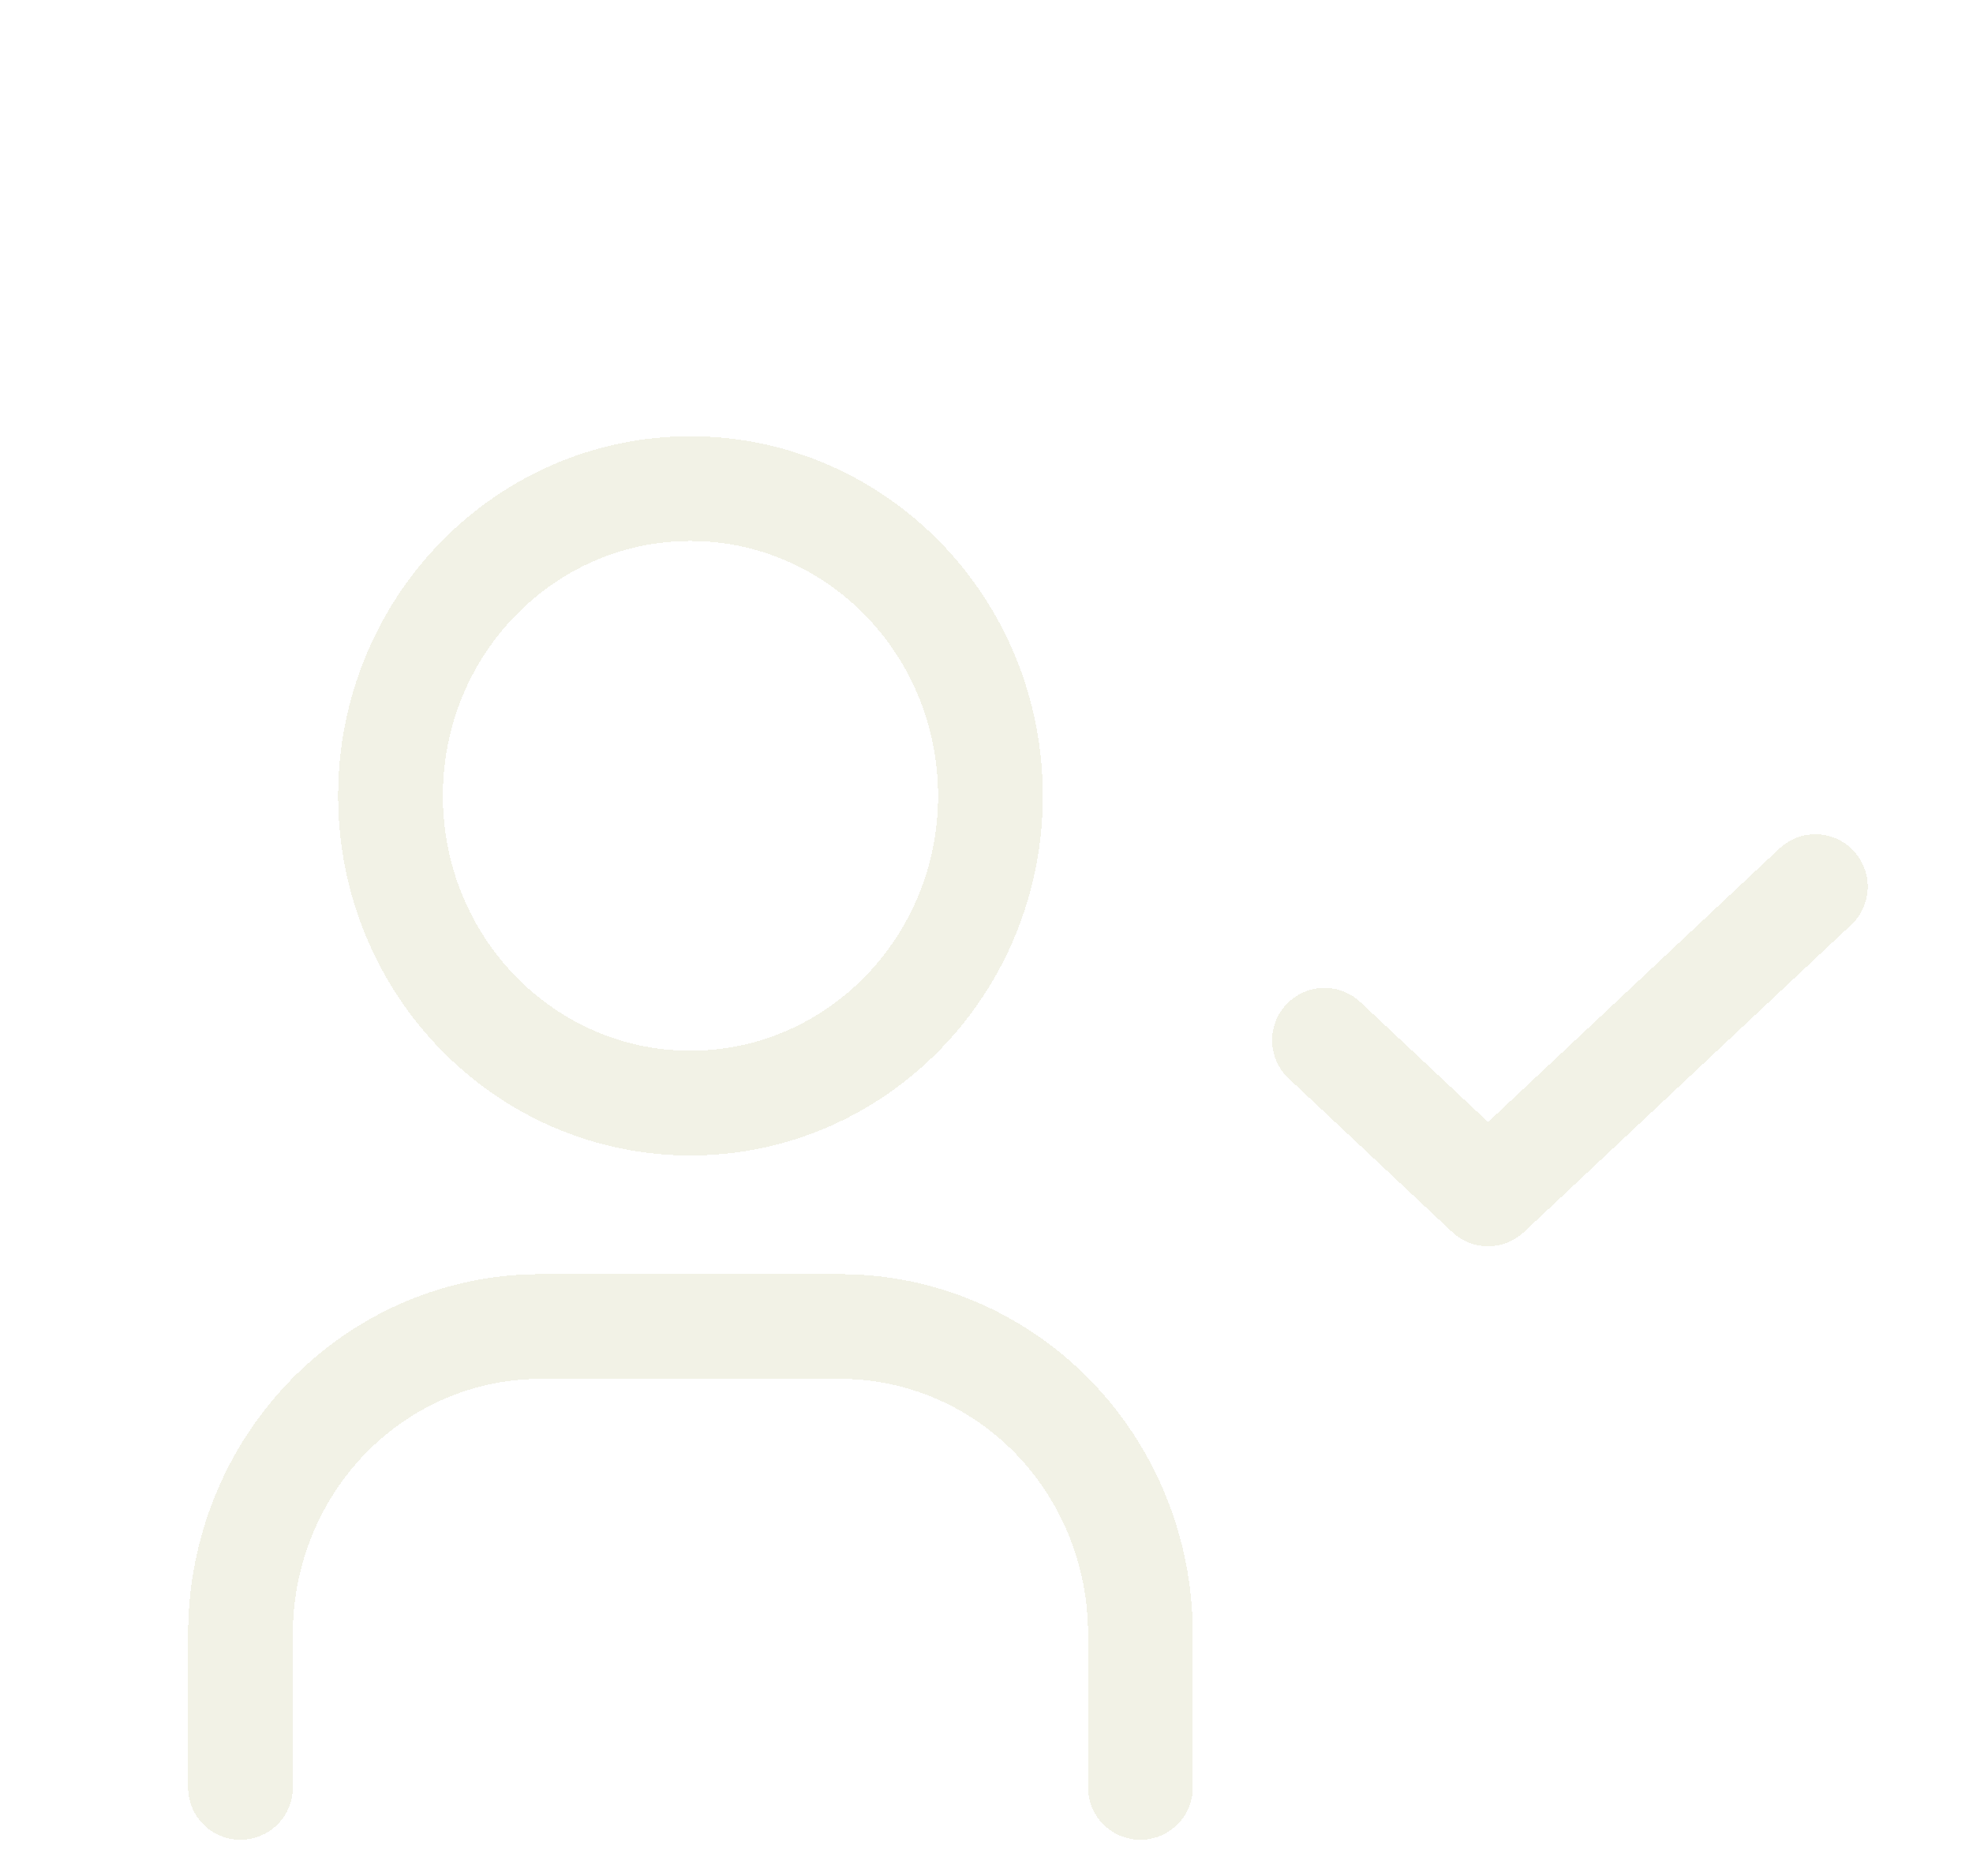 <svg width="81" height="77" viewBox="0 0 81 77" fill="none" xmlns="http://www.w3.org/2000/svg">
<g filter="url(#filter0_d_60_1396)">
<g filter="url(#filter1_d_60_1396)">
<path d="M28.346 37.285C35.148 37.285 40.662 31.638 40.662 24.672C40.662 17.706 35.148 12.059 28.346 12.059C21.545 12.059 16.031 17.706 16.031 24.672C16.031 31.638 21.545 37.285 28.346 37.285Z" stroke="#F2F2E6" stroke-width="4.3" stroke-linecap="round" stroke-linejoin="round" shape-rendering="crispEdges"/>
</g>
<g filter="url(#filter2_d_60_1396)">
<path d="M9.873 65.377V59.07C9.873 55.725 11.171 52.517 13.48 50.151C15.79 47.786 18.922 46.457 22.188 46.457H34.503C37.77 46.457 40.902 47.786 43.212 50.151C45.521 52.517 46.819 55.725 46.819 59.07V65.377" stroke="#F2F2E6" stroke-width="4.3" stroke-linecap="round" stroke-linejoin="round" shape-rendering="crispEdges"/>
</g>
<g filter="url(#filter3_d_60_1396)">
<path d="M54.376 34.705L61.093 41.012L74.528 28.398" stroke="#F2F2E6" stroke-width="4.3" stroke-linecap="round" stroke-linejoin="round" shape-rendering="crispEdges"/>
</g>
</g>
<defs>
<filter id="filter0_d_60_1396" x="3.723" y="9.91" width="76.955" height="65.617" filterUnits="userSpaceOnUse" color-interpolation-filters="sRGB">
<feFlood flood-opacity="0" result="BackgroundImageFix"/>
<feColorMatrix in="SourceAlpha" type="matrix" values="0 0 0 0 0 0 0 0 0 0 0 0 0 0 0 0 0 0 127 0" result="hardAlpha"/>
<feOffset dy="4"/>
<feGaussianBlur stdDeviation="2"/>
<feComposite in2="hardAlpha" operator="out"/>
<feColorMatrix type="matrix" values="0 0 0 0 0 0 0 0 0 0 0 0 0 0 0 0 0 0 0.25 0"/>
<feBlend mode="normal" in2="BackgroundImageFix" result="effect1_dropShadow_60_1396"/>
<feBlend mode="normal" in="SourceGraphic" in2="effect1_dropShadow_60_1396" result="shape"/>
</filter>
<filter id="filter1_d_60_1396" x="9.881" y="9.91" width="36.931" height="37.523" filterUnits="userSpaceOnUse" color-interpolation-filters="sRGB">
<feFlood flood-opacity="0" result="BackgroundImageFix"/>
<feColorMatrix in="SourceAlpha" type="matrix" values="0 0 0 0 0 0 0 0 0 0 0 0 0 0 0 0 0 0 127 0" result="hardAlpha"/>
<feOffset dy="4"/>
<feGaussianBlur stdDeviation="2"/>
<feComposite in2="hardAlpha" operator="out"/>
<feColorMatrix type="matrix" values="0 0 0 0 0 0 0 0 0 0 0 0 0 0 0 0 0 0 0.25 0"/>
<feBlend mode="normal" in2="BackgroundImageFix" result="effect1_dropShadow_60_1396"/>
<feBlend mode="normal" in="SourceGraphic" in2="effect1_dropShadow_60_1396" result="shape"/>
</filter>
<filter id="filter2_d_60_1396" x="3.723" y="44.309" width="49.246" height="31.219" filterUnits="userSpaceOnUse" color-interpolation-filters="sRGB">
<feFlood flood-opacity="0" result="BackgroundImageFix"/>
<feColorMatrix in="SourceAlpha" type="matrix" values="0 0 0 0 0 0 0 0 0 0 0 0 0 0 0 0 0 0 127 0" result="hardAlpha"/>
<feOffset dy="4"/>
<feGaussianBlur stdDeviation="2"/>
<feComposite in2="hardAlpha" operator="out"/>
<feColorMatrix type="matrix" values="0 0 0 0 0 0 0 0 0 0 0 0 0 0 0 0 0 0 0.25 0"/>
<feBlend mode="normal" in2="BackgroundImageFix" result="effect1_dropShadow_60_1396"/>
<feBlend mode="normal" in="SourceGraphic" in2="effect1_dropShadow_60_1396" result="shape"/>
</filter>
<filter id="filter3_d_60_1396" x="48.226" y="26.25" width="32.452" height="24.91" filterUnits="userSpaceOnUse" color-interpolation-filters="sRGB">
<feFlood flood-opacity="0" result="BackgroundImageFix"/>
<feColorMatrix in="SourceAlpha" type="matrix" values="0 0 0 0 0 0 0 0 0 0 0 0 0 0 0 0 0 0 127 0" result="hardAlpha"/>
<feOffset dy="4"/>
<feGaussianBlur stdDeviation="2"/>
<feComposite in2="hardAlpha" operator="out"/>
<feColorMatrix type="matrix" values="0 0 0 0 0 0 0 0 0 0 0 0 0 0 0 0 0 0 0.25 0"/>
<feBlend mode="normal" in2="BackgroundImageFix" result="effect1_dropShadow_60_1396"/>
<feBlend mode="normal" in="SourceGraphic" in2="effect1_dropShadow_60_1396" result="shape"/>
</filter>
</defs>
</svg>
